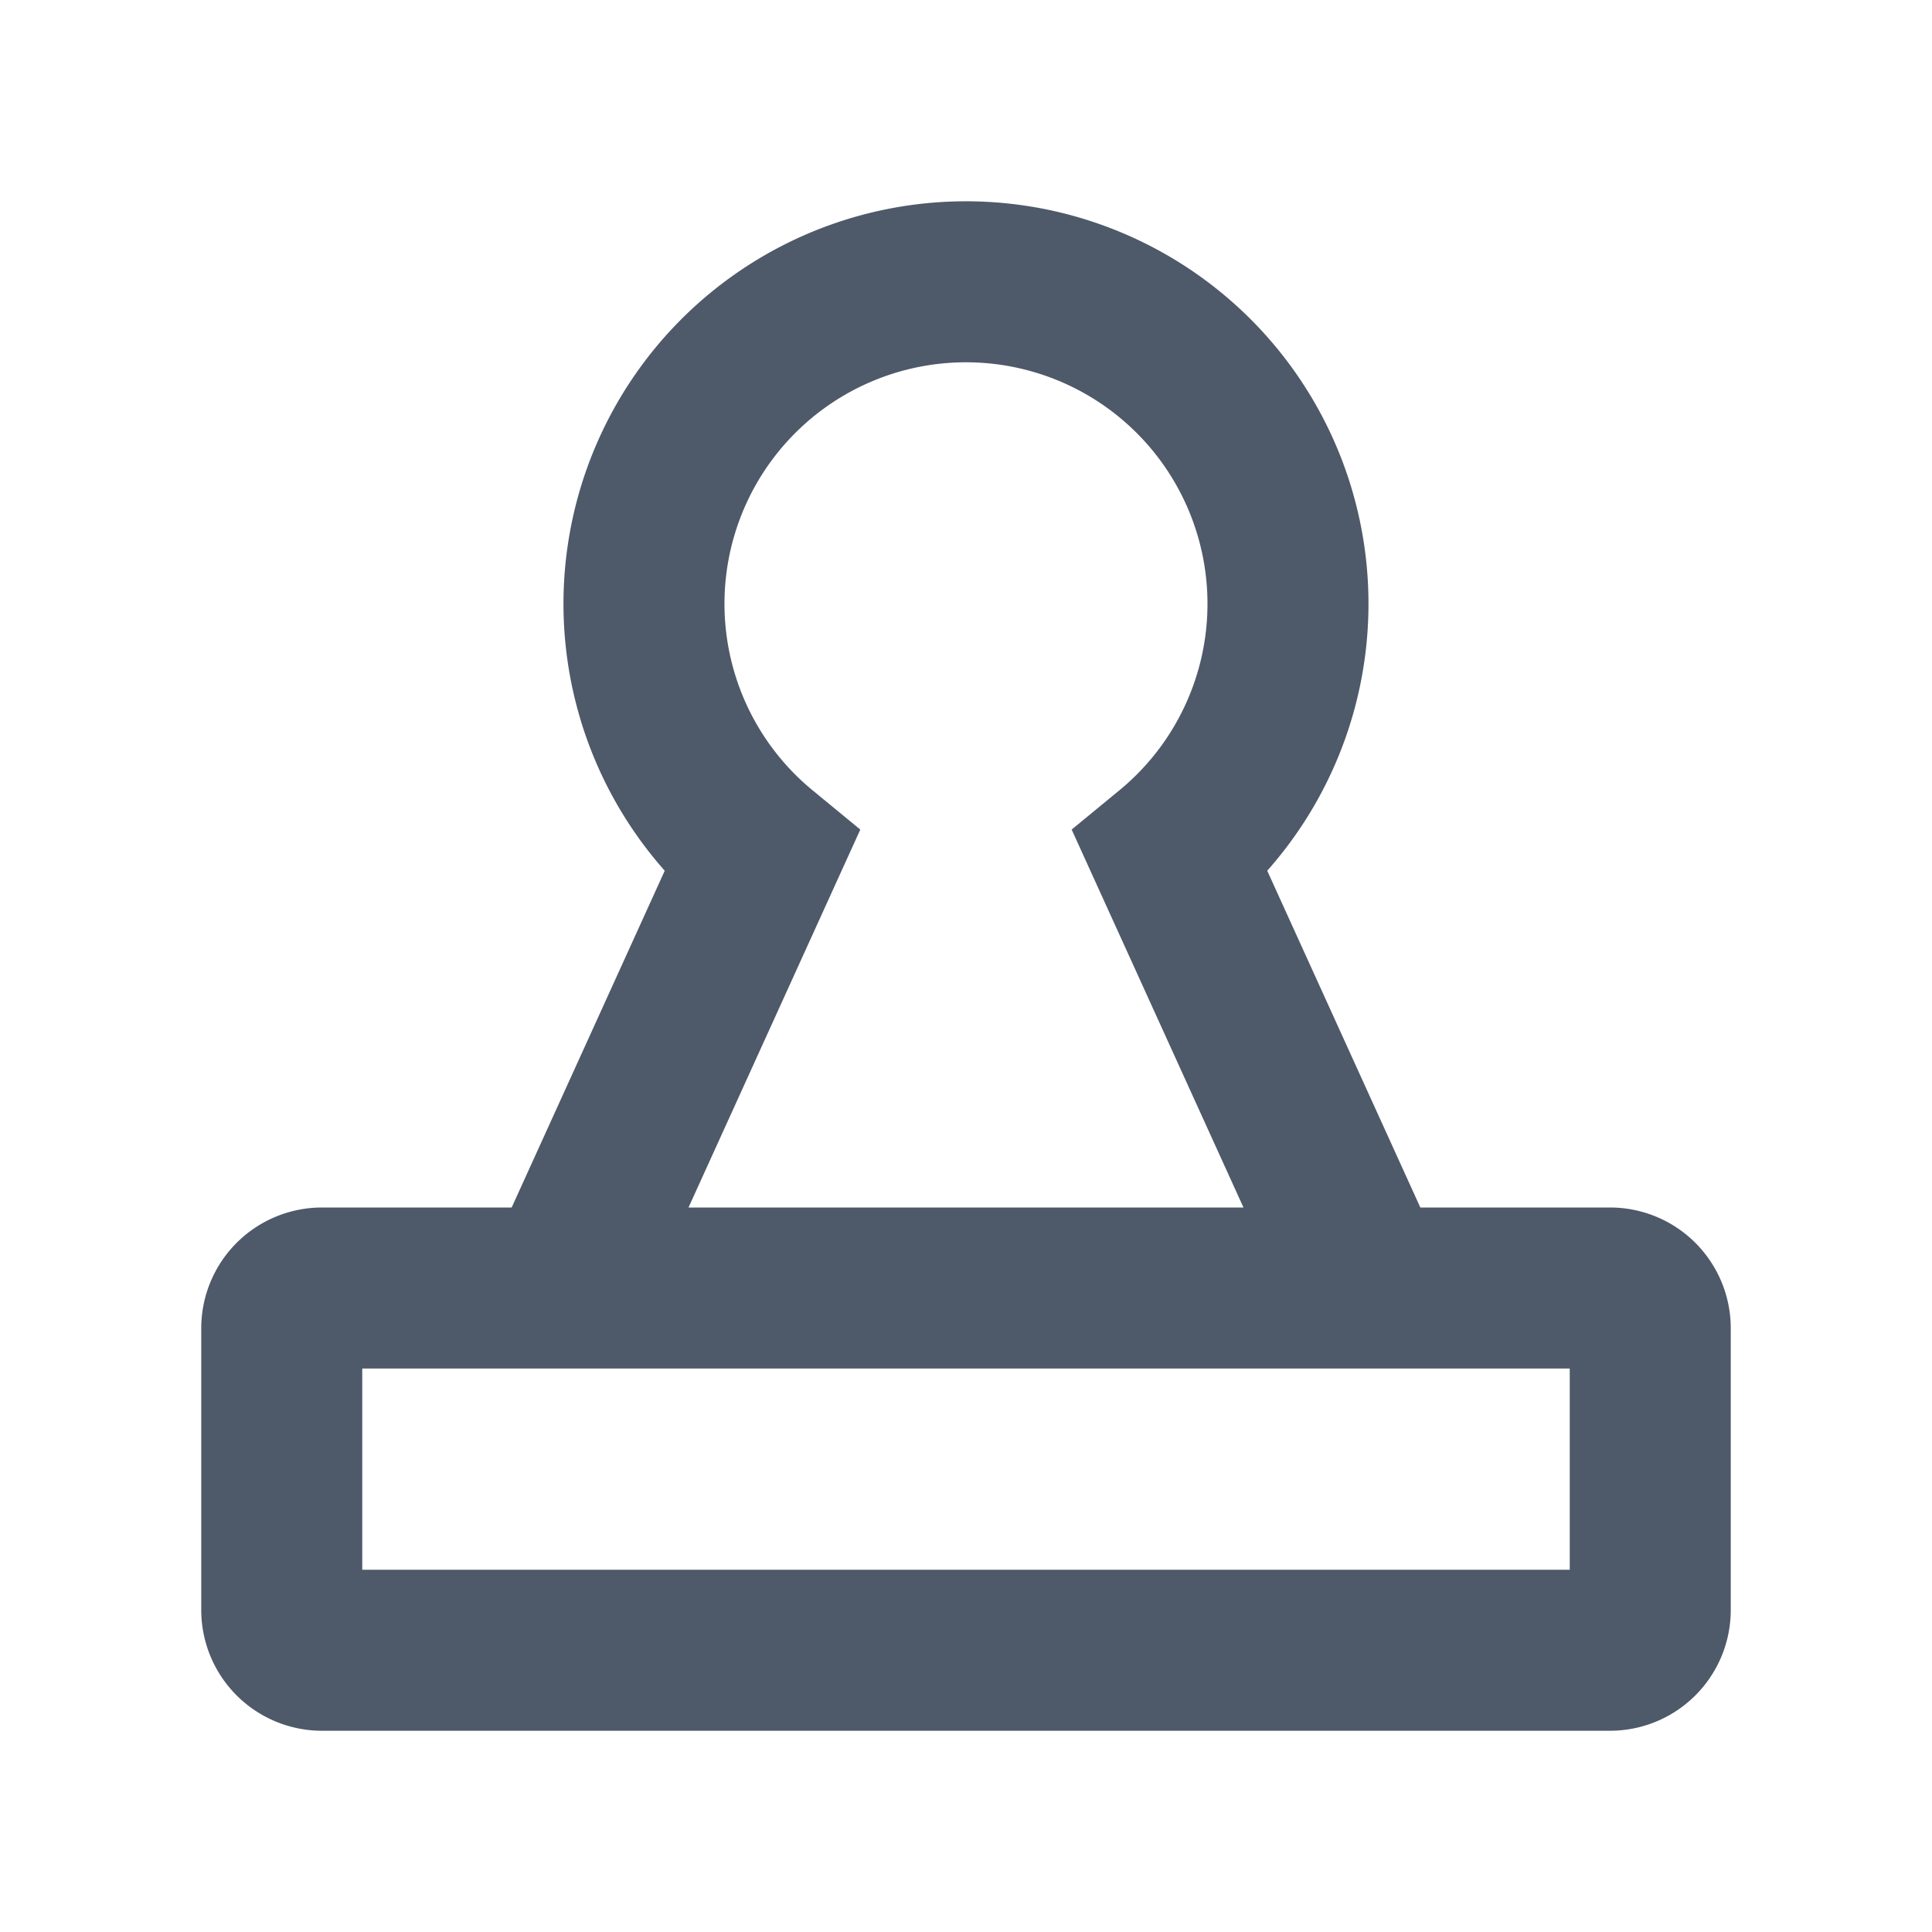 <svg width="48" height="48" viewBox="0 0 48 48" fill="none"><path d="M7 33a1 1 0 011-1h32a1 1 0 011 1v7a1 1 0 01-1 1H8a1 1 0 01-1-1v-7zM29.081 21.18a8 8 0 10-10.163 0L14 32h20l-4.919-10.82z" stroke="#4E5969" stroke-width="4"/></svg>